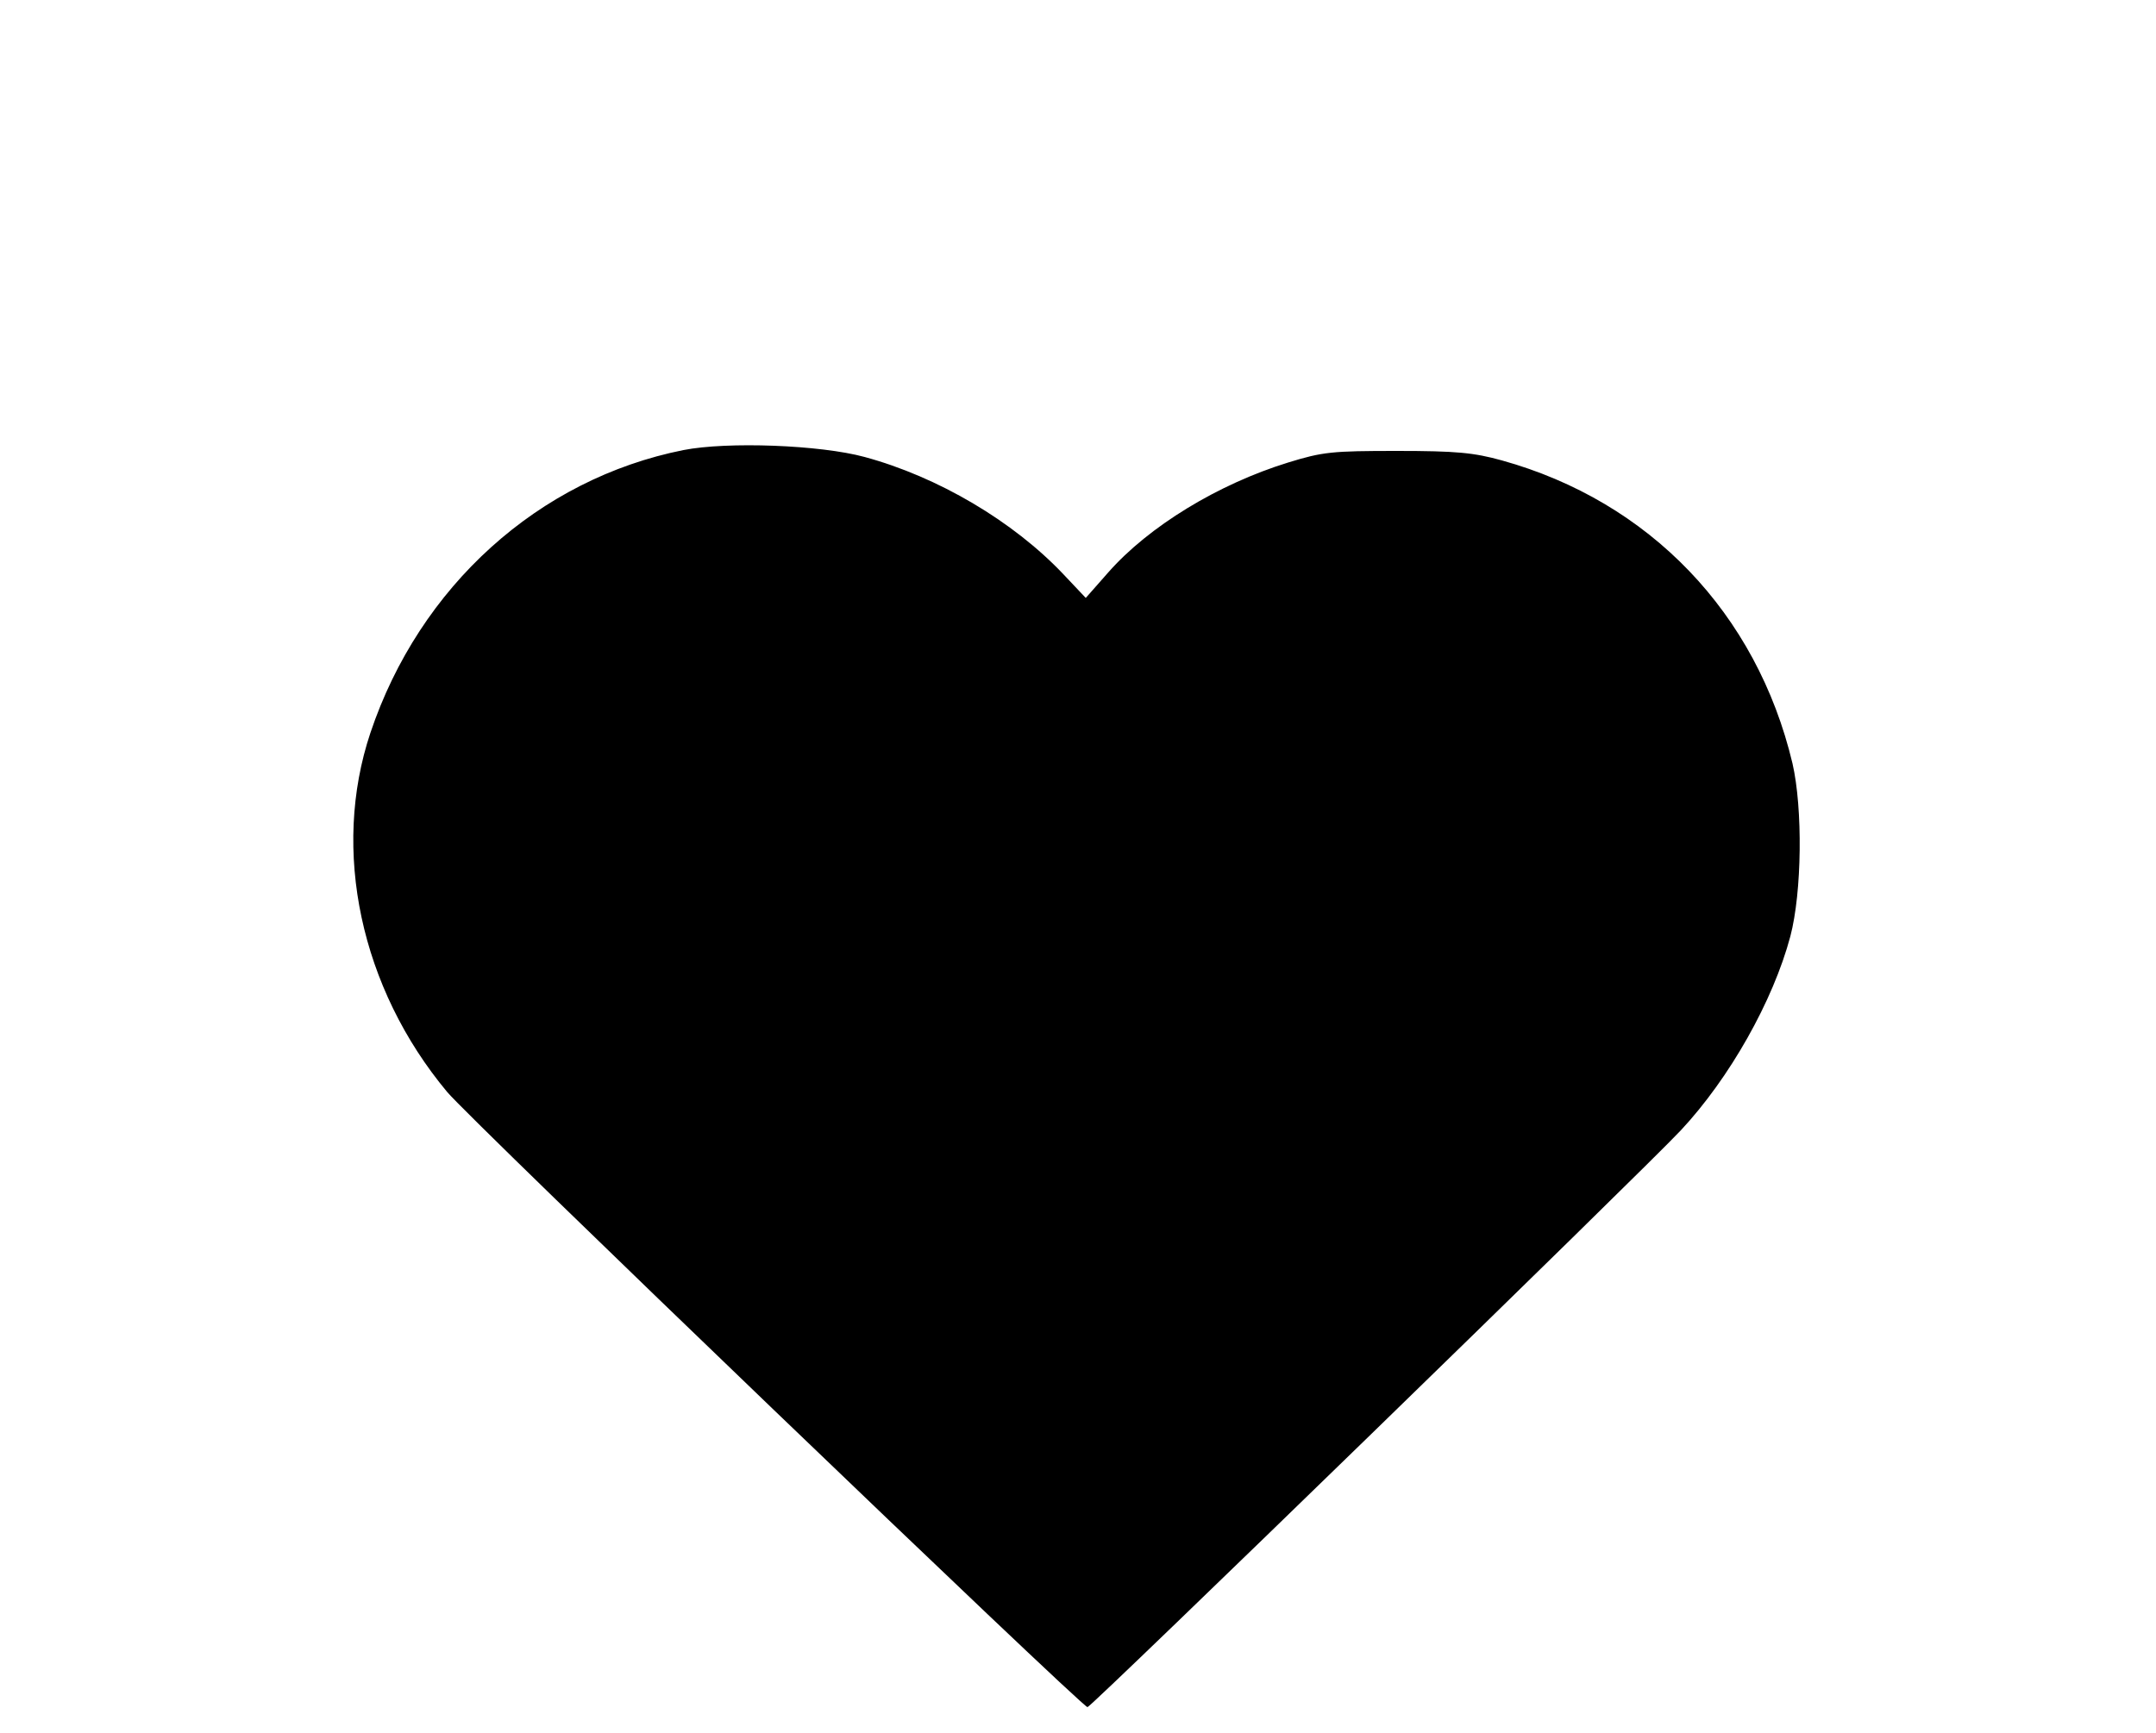 <?xml version="1.0" standalone="no"?>
<!DOCTYPE svg PUBLIC "-//W3C//DTD SVG 20010904//EN"
 "http://www.w3.org/TR/2001/REC-SVG-20010904/DTD/svg10.dtd">
<svg version="1.0" xmlns="http://www.w3.org/2000/svg"
 width="500pt" height="402pt" viewBox="0 0 500 402"
 preserveAspectRatio="xMidYMid meet">

<g transform="translate(0,402) scale(0.1,-0.1)"
fill="#000000" stroke="none">
<path d="M1585 2976 c-336 -67 -612 -316 -726 -656 -91 -272 -23 -592 178
-833 52 -63 1472 -1427 1485 -1427 9 0 1288 1244 1376 1338 113 121 214 300
254 450 27 103 29 296 5 401 -83 349 -332 608 -674 703 -65 18 -105 22 -243
22 -151 0 -172 -2 -253 -27 -162 -50 -323 -148 -417 -255 l-52 -59 -51 54
c-117 124 -292 227 -462 273 -103 28 -318 36 -420 16z"/>
</g>
</svg>
